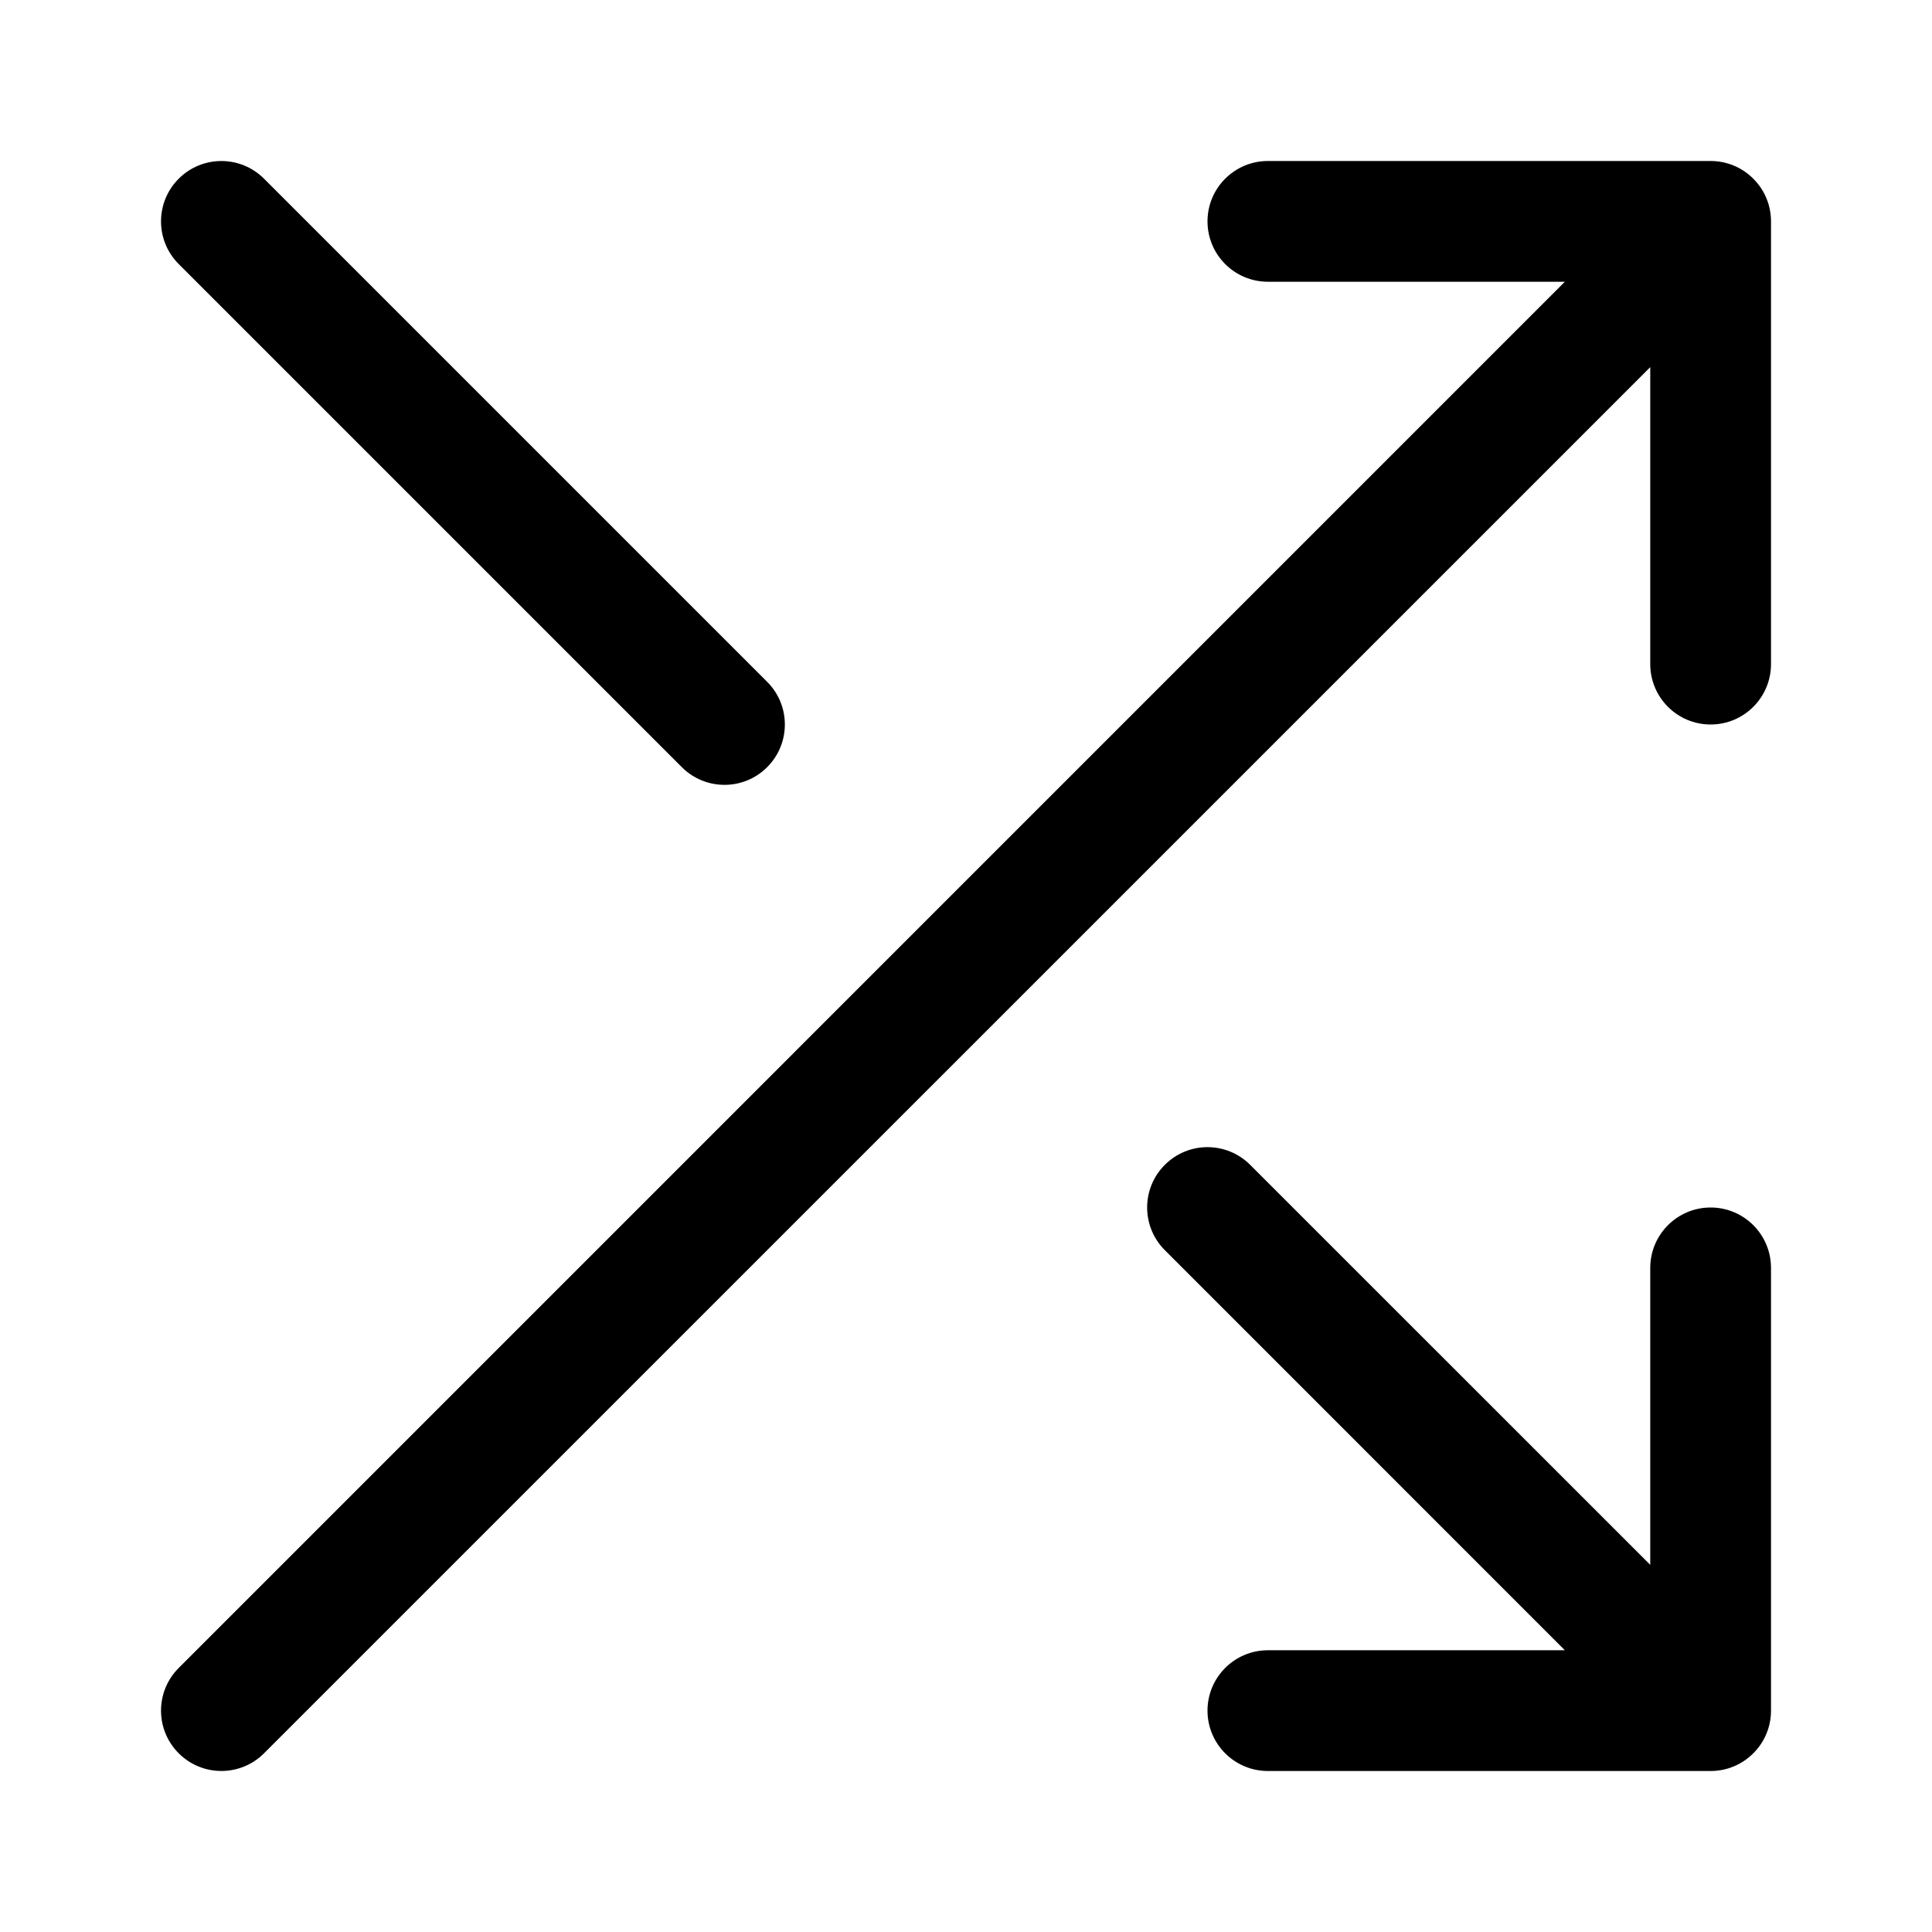 <svg width="24" height="24" viewBox="0 0 24 24" fill="none" xmlns="http://www.w3.org/2000/svg">
<g id="size=24">
<g id="Path">
<path d="M21.943 2.463C21.907 2.374 21.852 2.292 21.78 2.22C21.634 2.073 21.442 2 21.25 2H15.75C15.336 2 15 2.336 15 2.75C15 3.164 15.336 3.5 15.75 3.5H19.439L2.22 20.72C1.927 21.013 1.927 21.487 2.22 21.78C2.513 22.073 2.987 22.073 3.28 21.78L20.5 4.561V8.25C20.5 8.664 20.836 9 21.25 9C21.664 9 22 8.664 22 8.25V2.75C22 2.648 21.98 2.551 21.943 2.463Z" fill="#000001"/>
<path d="M20.5 19.439V15.75C20.5 15.336 20.836 15 21.25 15C21.664 15 22 15.336 22 15.75V21.25C22 21.442 21.927 21.634 21.78 21.78C21.708 21.852 21.625 21.907 21.537 21.943C21.449 21.98 21.352 22 21.25 22H15.75C15.336 22 15 21.664 15 21.25C15 20.836 15.336 20.5 15.75 20.5H19.439L14.47 15.53C14.177 15.237 14.177 14.763 14.47 14.47C14.763 14.177 15.237 14.177 15.53 14.47L20.5 19.439Z" fill="#000001"/>
<path d="M9.53 9.53C9.823 9.237 9.823 8.763 9.53 8.47L3.28 2.22C2.987 1.927 2.513 1.927 2.22 2.22C1.927 2.513 1.927 2.987 2.22 3.28L8.47 9.53C8.763 9.823 9.237 9.823 9.53 9.53Z" fill="#000001"/>
</g>
</g>
</svg>
